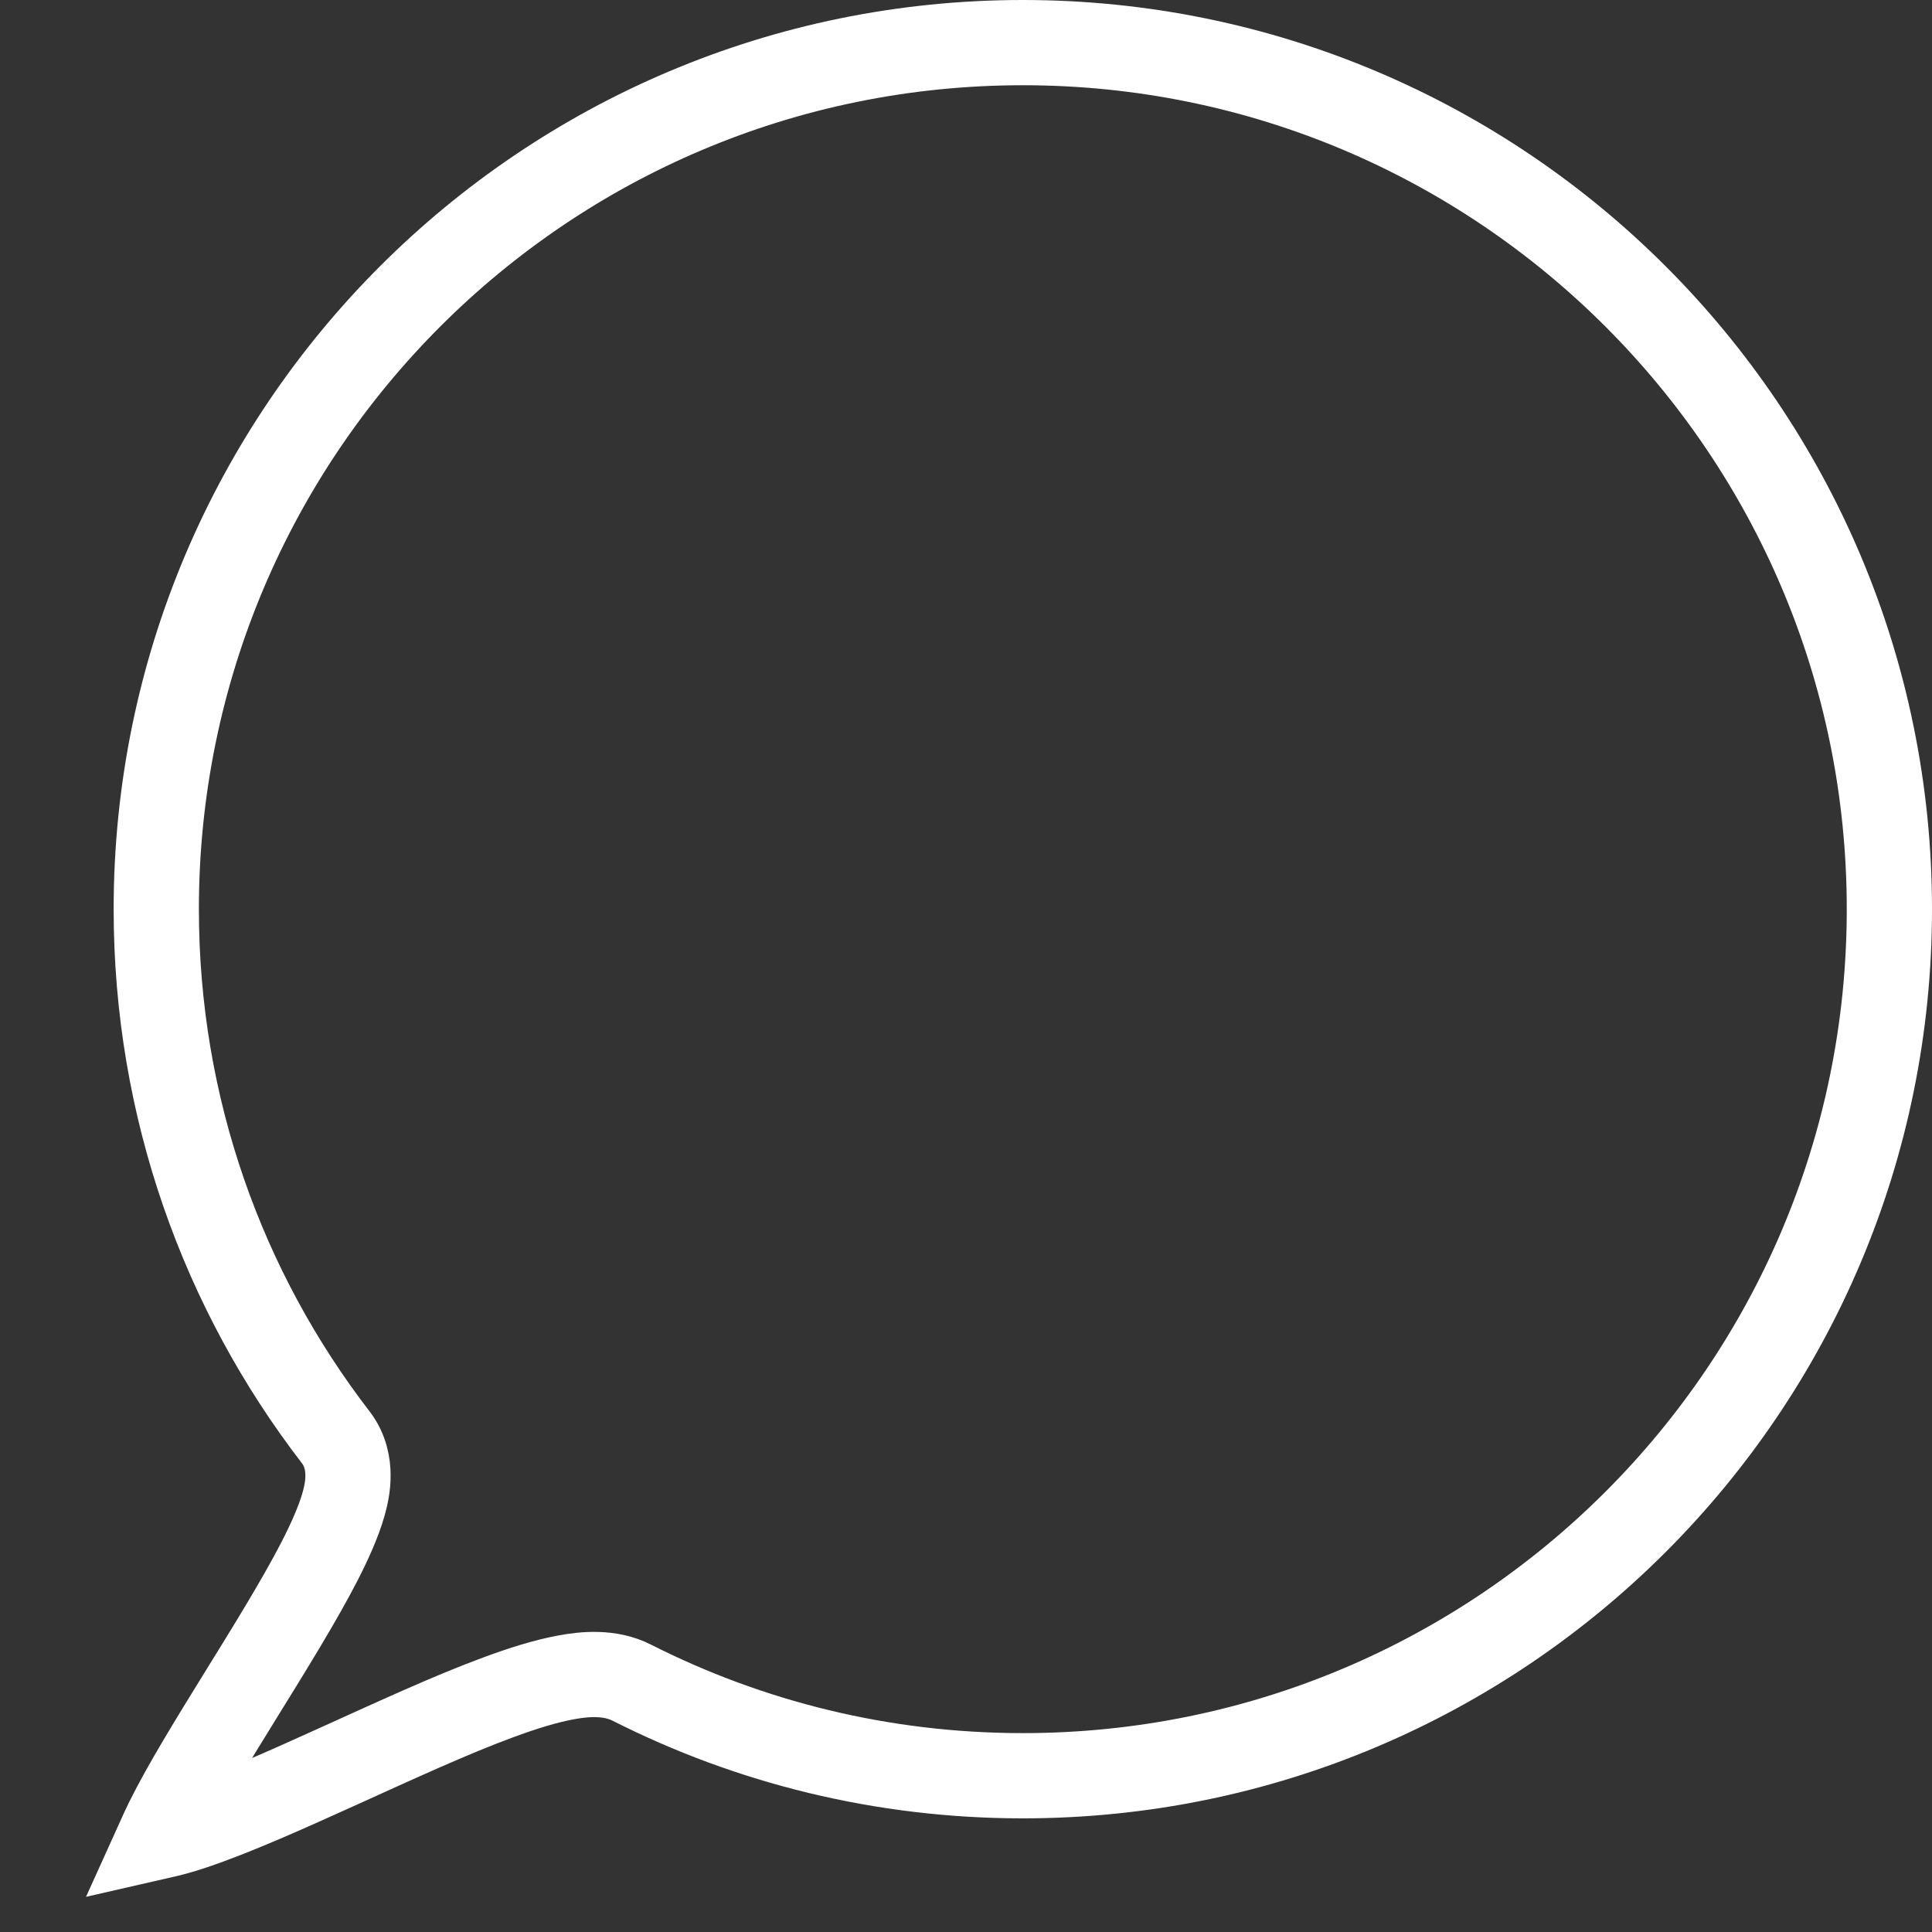 <svg width="17" height="17" viewBox="0 0 17 17" fill="none" xmlns="http://www.w3.org/2000/svg">
<rect x="0" y="0" width="17" height="17" fill="#333333" stroke="none"/>
<path d="M9 0.375C13.211 0.375 16.625 3.789 16.625 8C16.625 12.211 13.211 15.625 9 15.625C7.761 15.625 6.592 15.329 5.559 14.806C5.364 14.707 5.138 14.73 4.979 14.76C4.799 14.793 4.596 14.857 4.388 14.934C3.971 15.087 3.474 15.317 3.001 15.531C2.518 15.75 2.061 15.955 1.694 16.078C1.585 16.115 1.489 16.139 1.41 16.157C1.429 16.115 1.45 16.067 1.476 16.016C1.628 15.71 1.867 15.322 2.121 14.911C2.369 14.51 2.631 14.088 2.811 13.739C2.899 13.567 2.978 13.393 3.022 13.239C3.044 13.162 3.063 13.073 3.062 12.981C3.062 12.891 3.043 12.763 2.955 12.648C1.964 11.362 1.375 9.75 1.375 8C1.375 3.789 4.789 0.375 9 0.375Z" stroke="white" stroke-width="0.75"/>
</svg>
